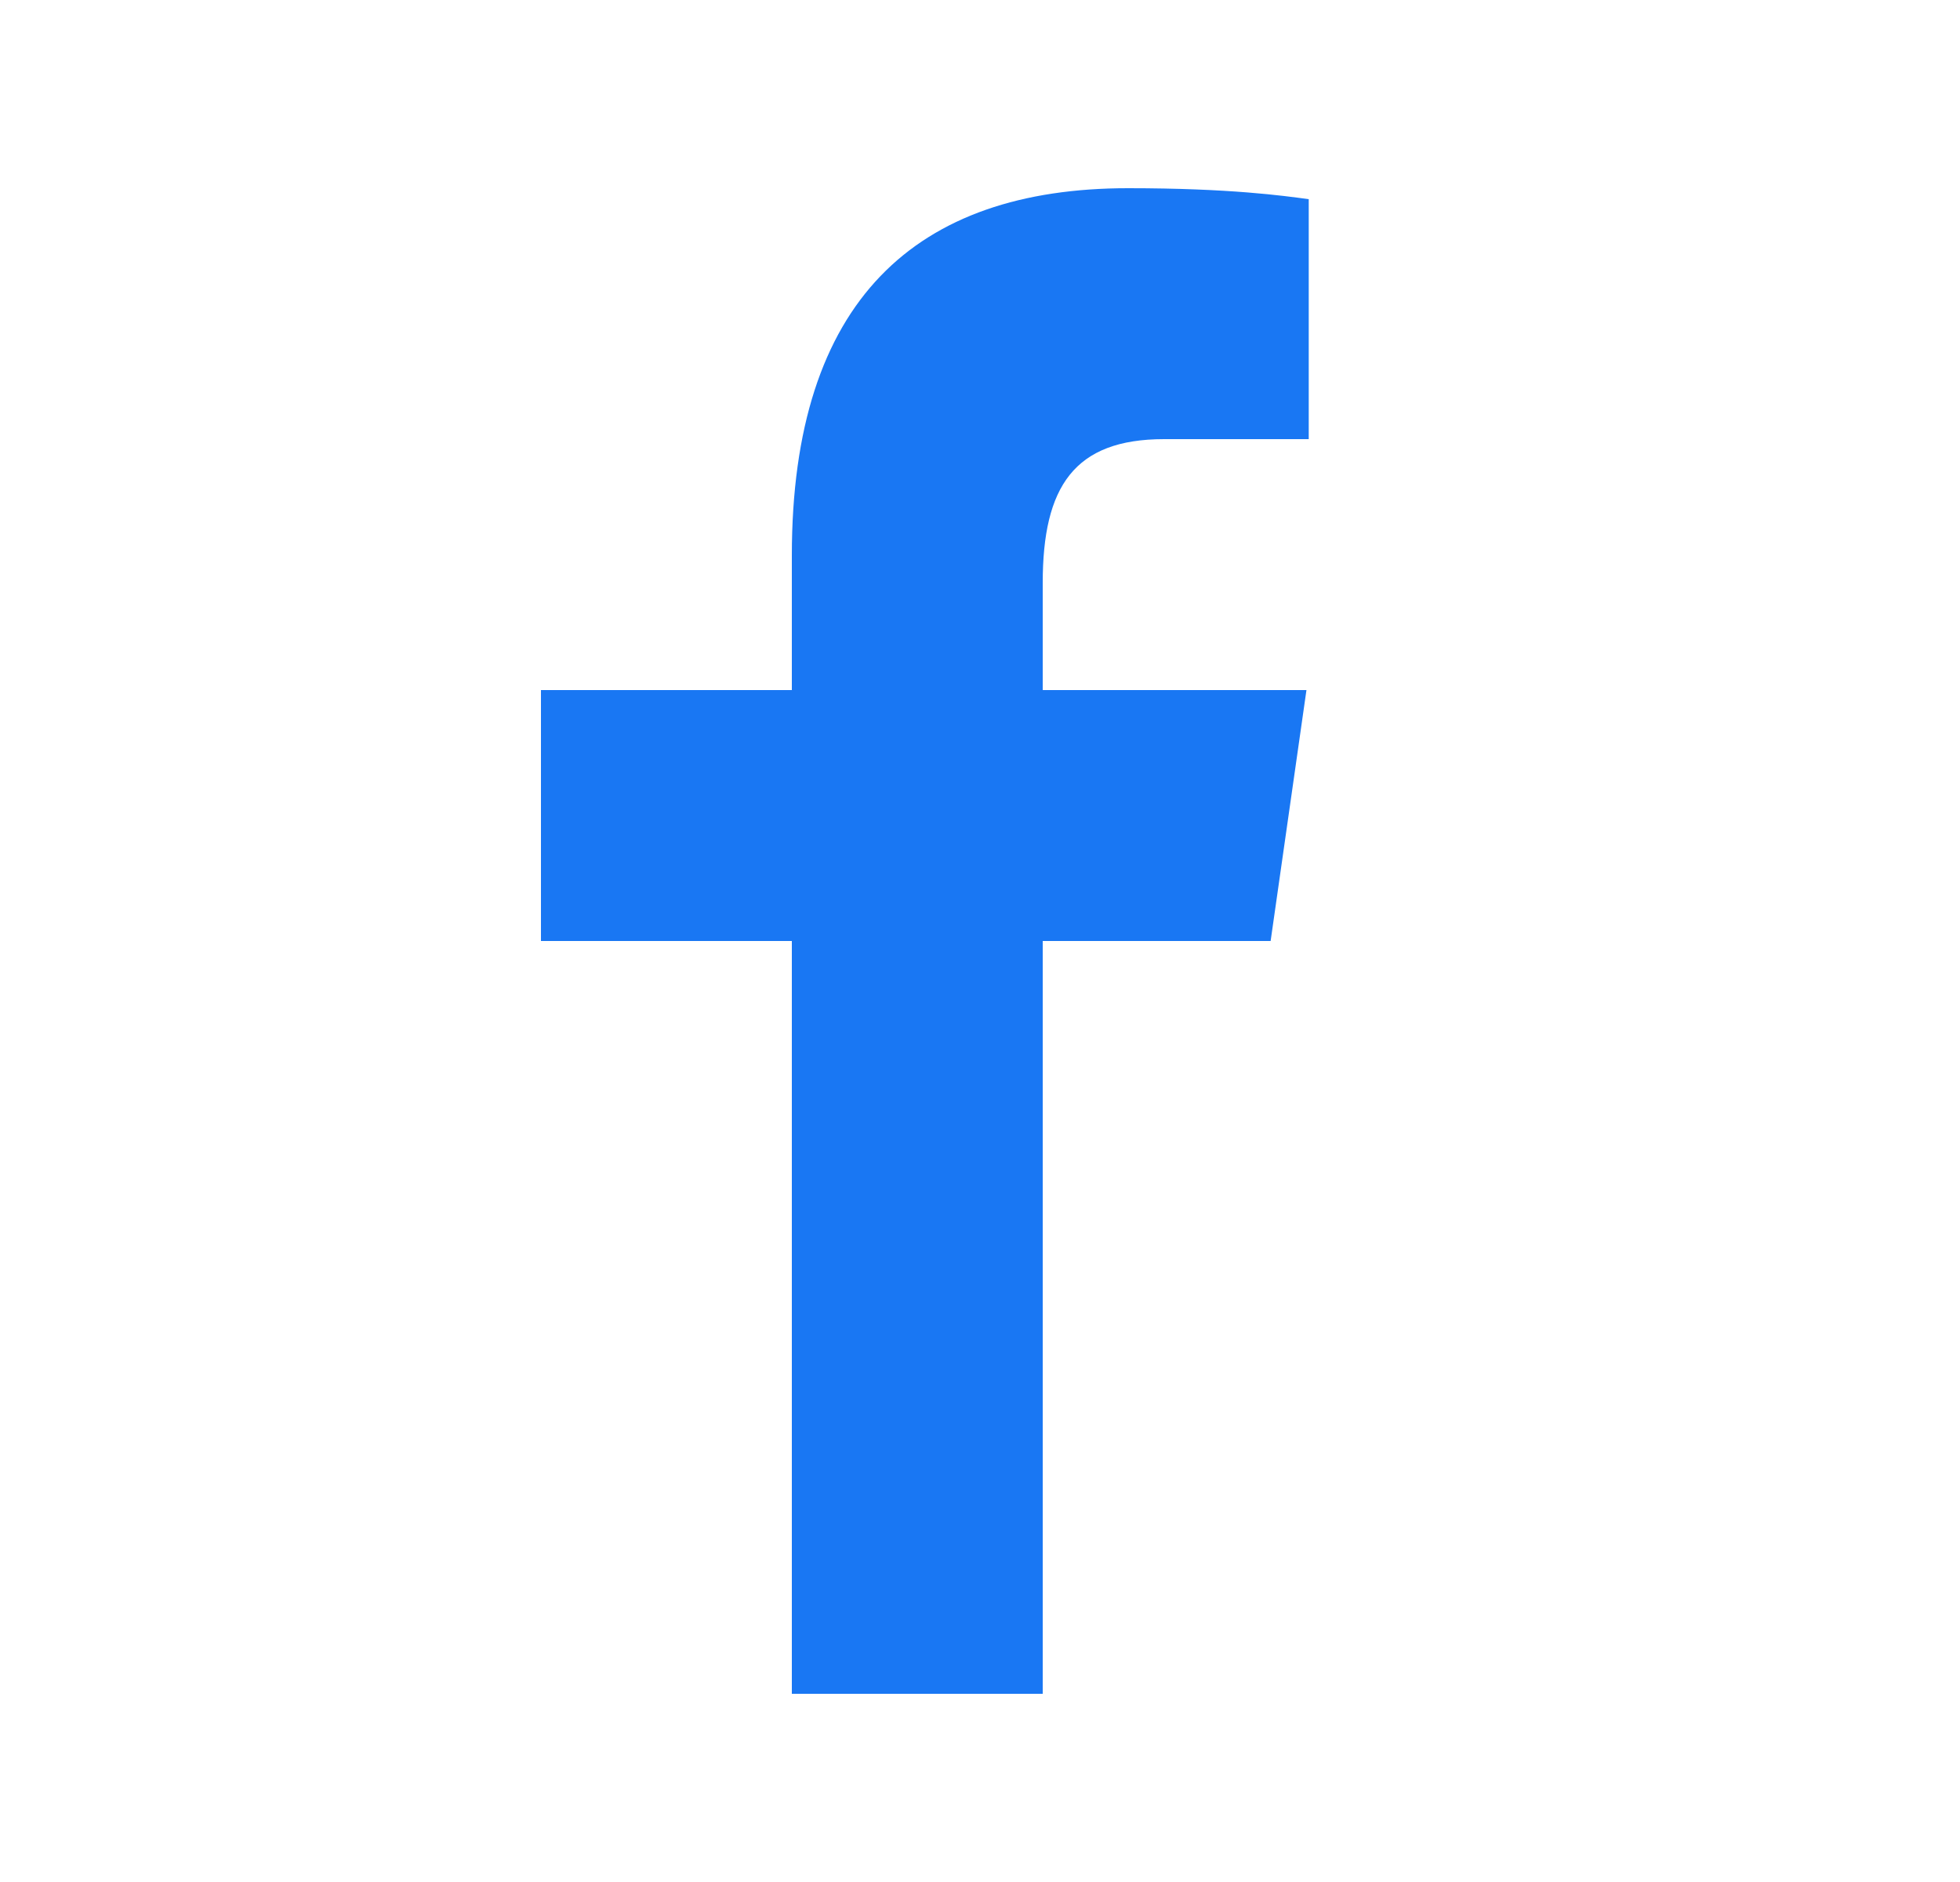 <svg width="25" height="24" viewBox="0 0 25 24" fill="none" xmlns="http://www.w3.org/2000/svg">
<path d="M10.1 21.6V12H6.9V8.8H10.1V7.082C10.1 3.828 11.685 2.4 14.389 2.4C15.684 2.4 16.369 2.496 16.693 2.54V5.6H14.849C13.701 5.6 13.3 6.206 13.3 7.433V8.8H16.664L16.207 12H13.3V21.6H10.1Z" fill="#1977F3"/>
</svg>
